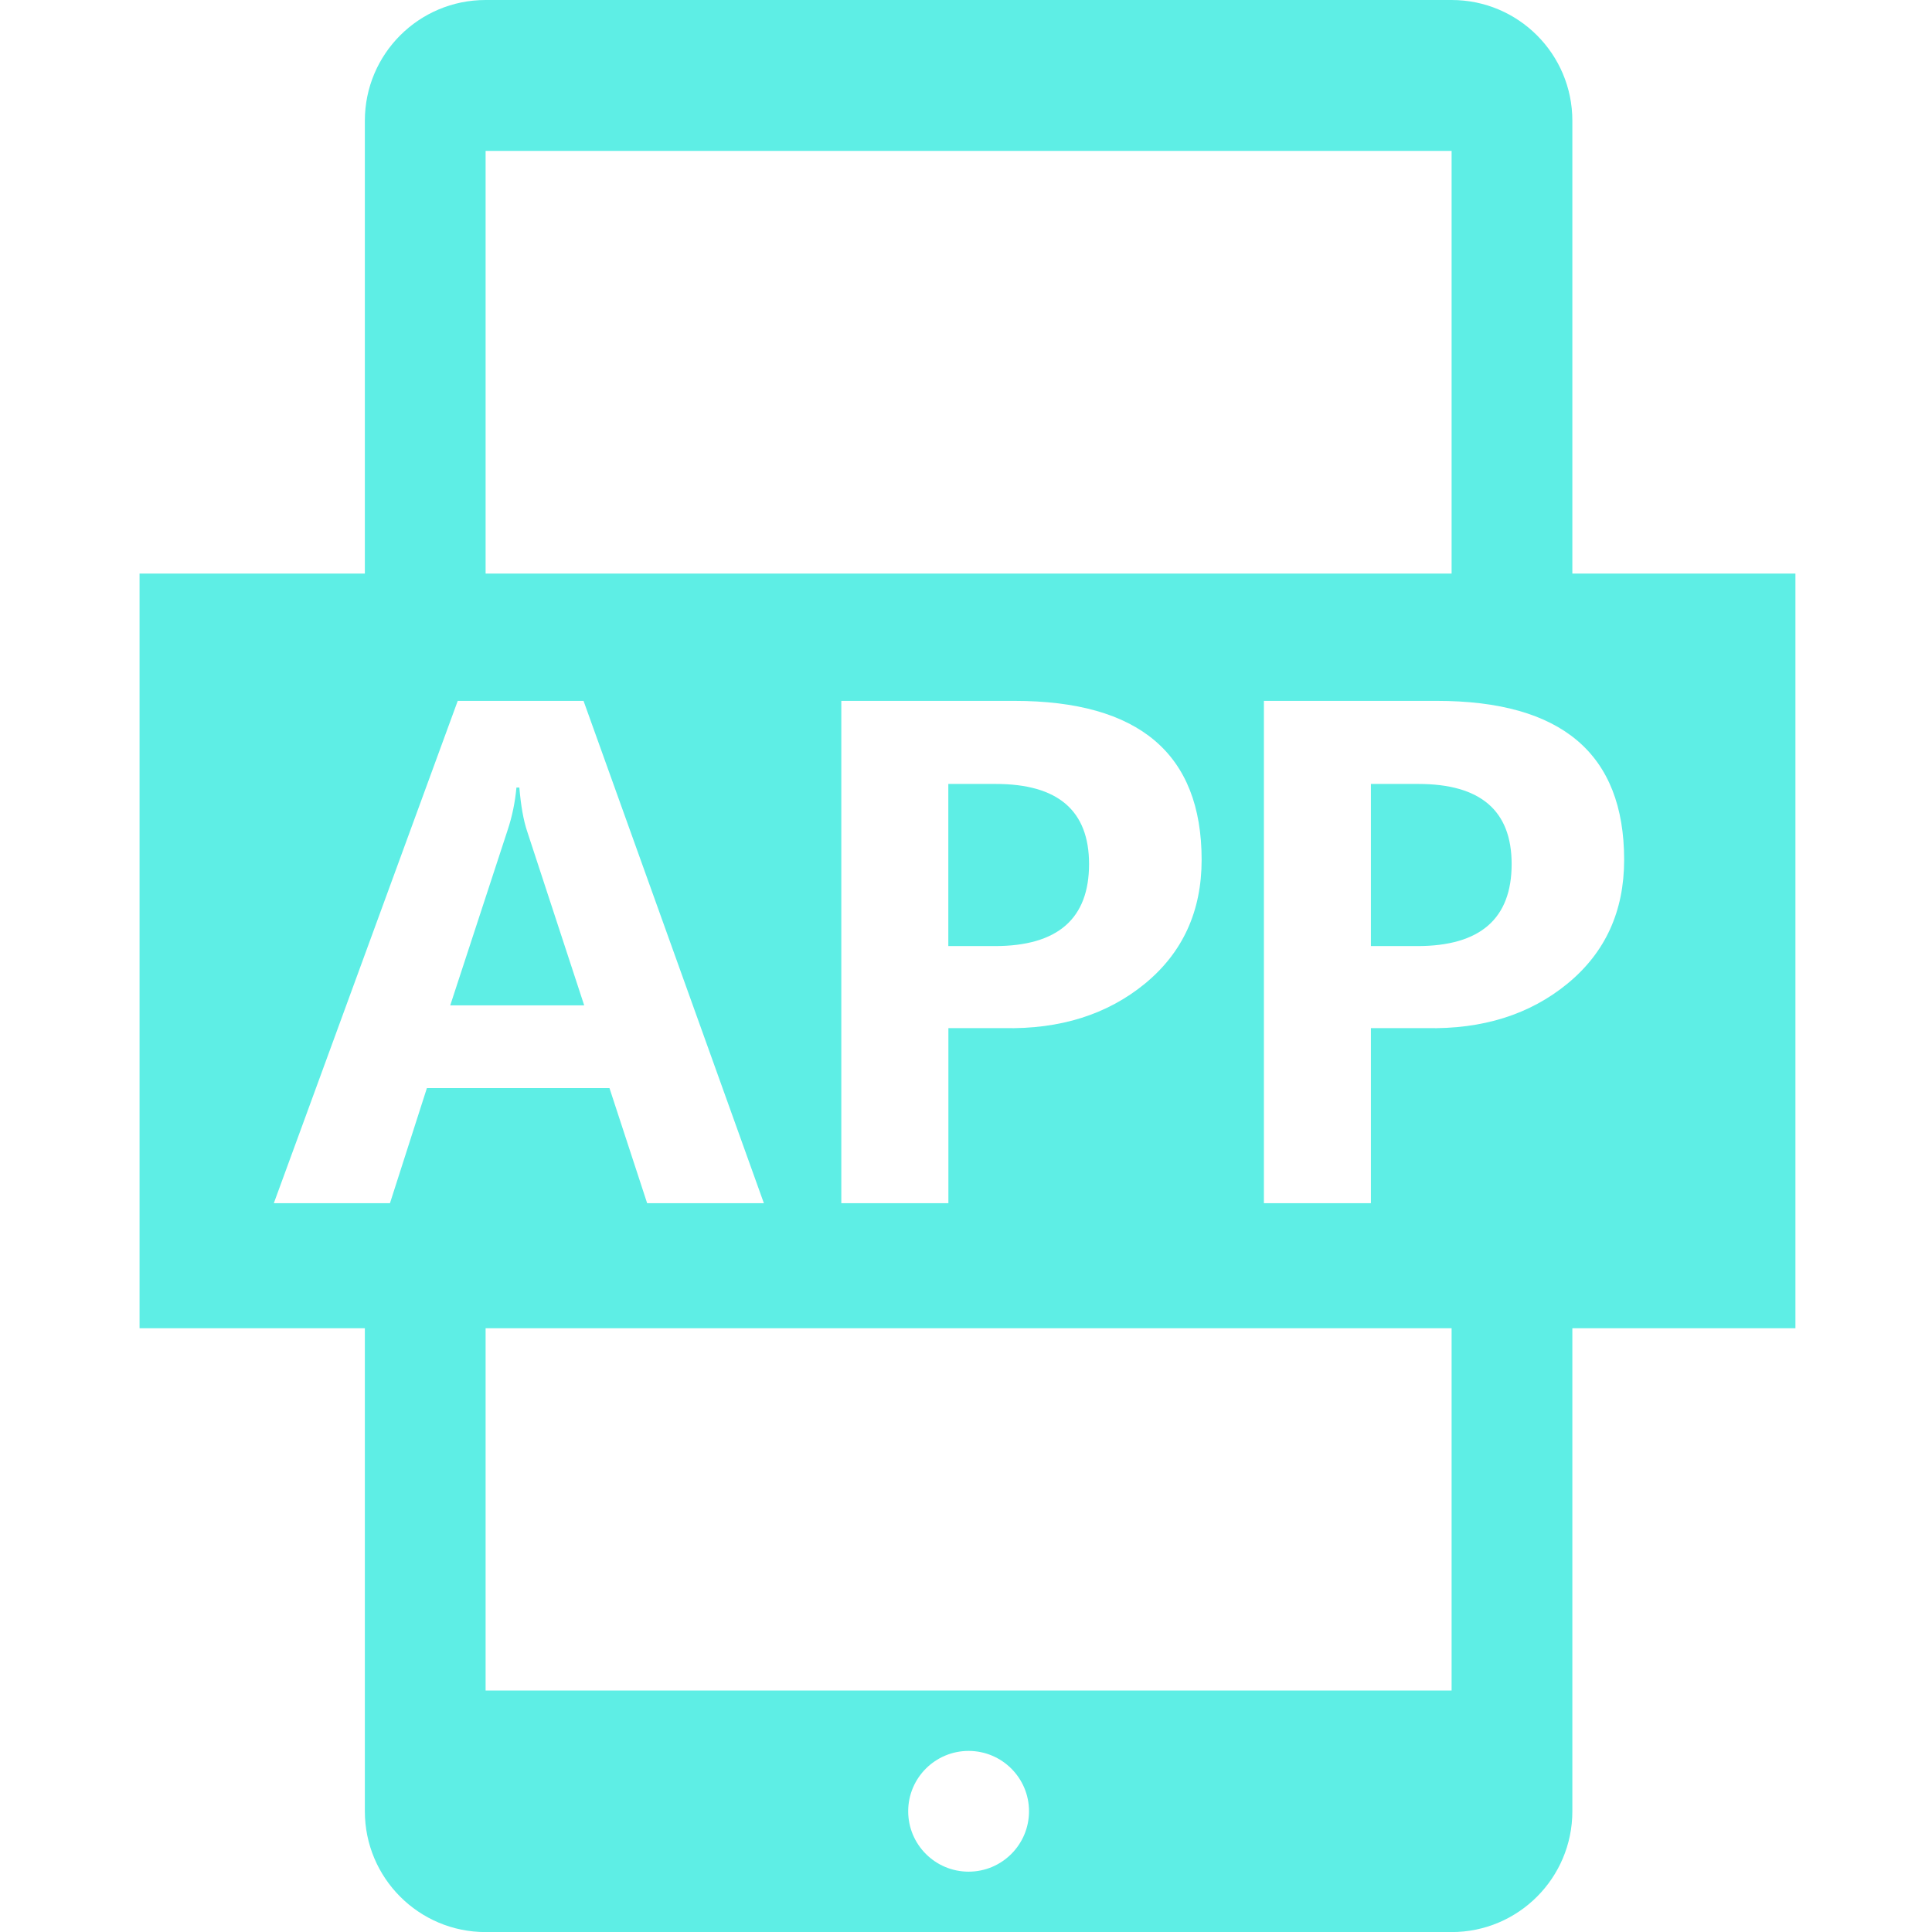 <svg width="26" height="26" viewBox="0 0 26 26" fill="none" xmlns="http://www.w3.org/2000/svg">
<g clip-path="url(#clip0_9_7297)">
<path d="M12.762 10.55V12.732H13.387C14.234 12.732 14.656 12.364 14.656 11.628C14.656 10.909 14.238 10.55 13.4 10.55H12.762V10.55ZM21.16 7.719V1.625C21.16 0.727 20.433 0 19.535 0H6.535C5.637 0 4.91 0.727 4.91 1.625V7.719H1.878V17.875H4.91V24.375C4.91 25.273 5.637 26.001 6.535 26.001H19.535C20.433 26.001 21.16 25.273 21.16 24.375V17.875H24.162V7.719H21.16ZM19.535 2.031V7.719H6.535L6.535 2.031H19.535H19.535ZM16.171 11.571C16.171 12.263 15.917 12.818 15.41 13.236C14.902 13.653 14.267 13.853 13.505 13.836H12.763V16.192H11.322V9.432H13.649C15.33 9.432 16.171 10.145 16.171 11.571H16.171ZM5.745 14.643L5.248 16.192H3.685L6.16 9.432H7.853L10.28 16.192H8.709L8.202 14.643H5.745H5.745ZM13.035 25.188C12.586 25.188 12.222 24.824 12.222 24.375C12.222 23.927 12.586 23.563 13.035 23.563C13.484 23.563 13.848 23.927 13.848 24.375C13.848 24.824 13.484 25.188 13.035 25.188ZM19.535 22.75H6.535L6.535 17.875H19.535V22.75H19.535ZM21.096 13.236C20.589 13.653 19.953 13.853 19.191 13.836H18.449V16.192H17.009V9.432H19.335C21.017 9.432 21.857 10.145 21.857 11.571C21.857 12.263 21.604 12.818 21.096 13.236H21.096ZM19.087 10.55H18.449V12.732H19.073C19.92 12.732 20.343 12.364 20.343 11.628C20.343 10.909 19.924 10.55 19.087 10.55ZM6.989 10.598H6.95C6.932 10.795 6.893 10.986 6.832 11.169L6.059 13.53H7.862L7.094 11.187C7.044 11.038 7.01 10.842 6.989 10.598L6.989 10.598Z" fill="#5EEEE5"/>
</g>
<defs>
<clipPath id="clip0_9_7297">
<rect width="26" height="26" fill="white"/>
</clipPath>
</defs>
</svg>
